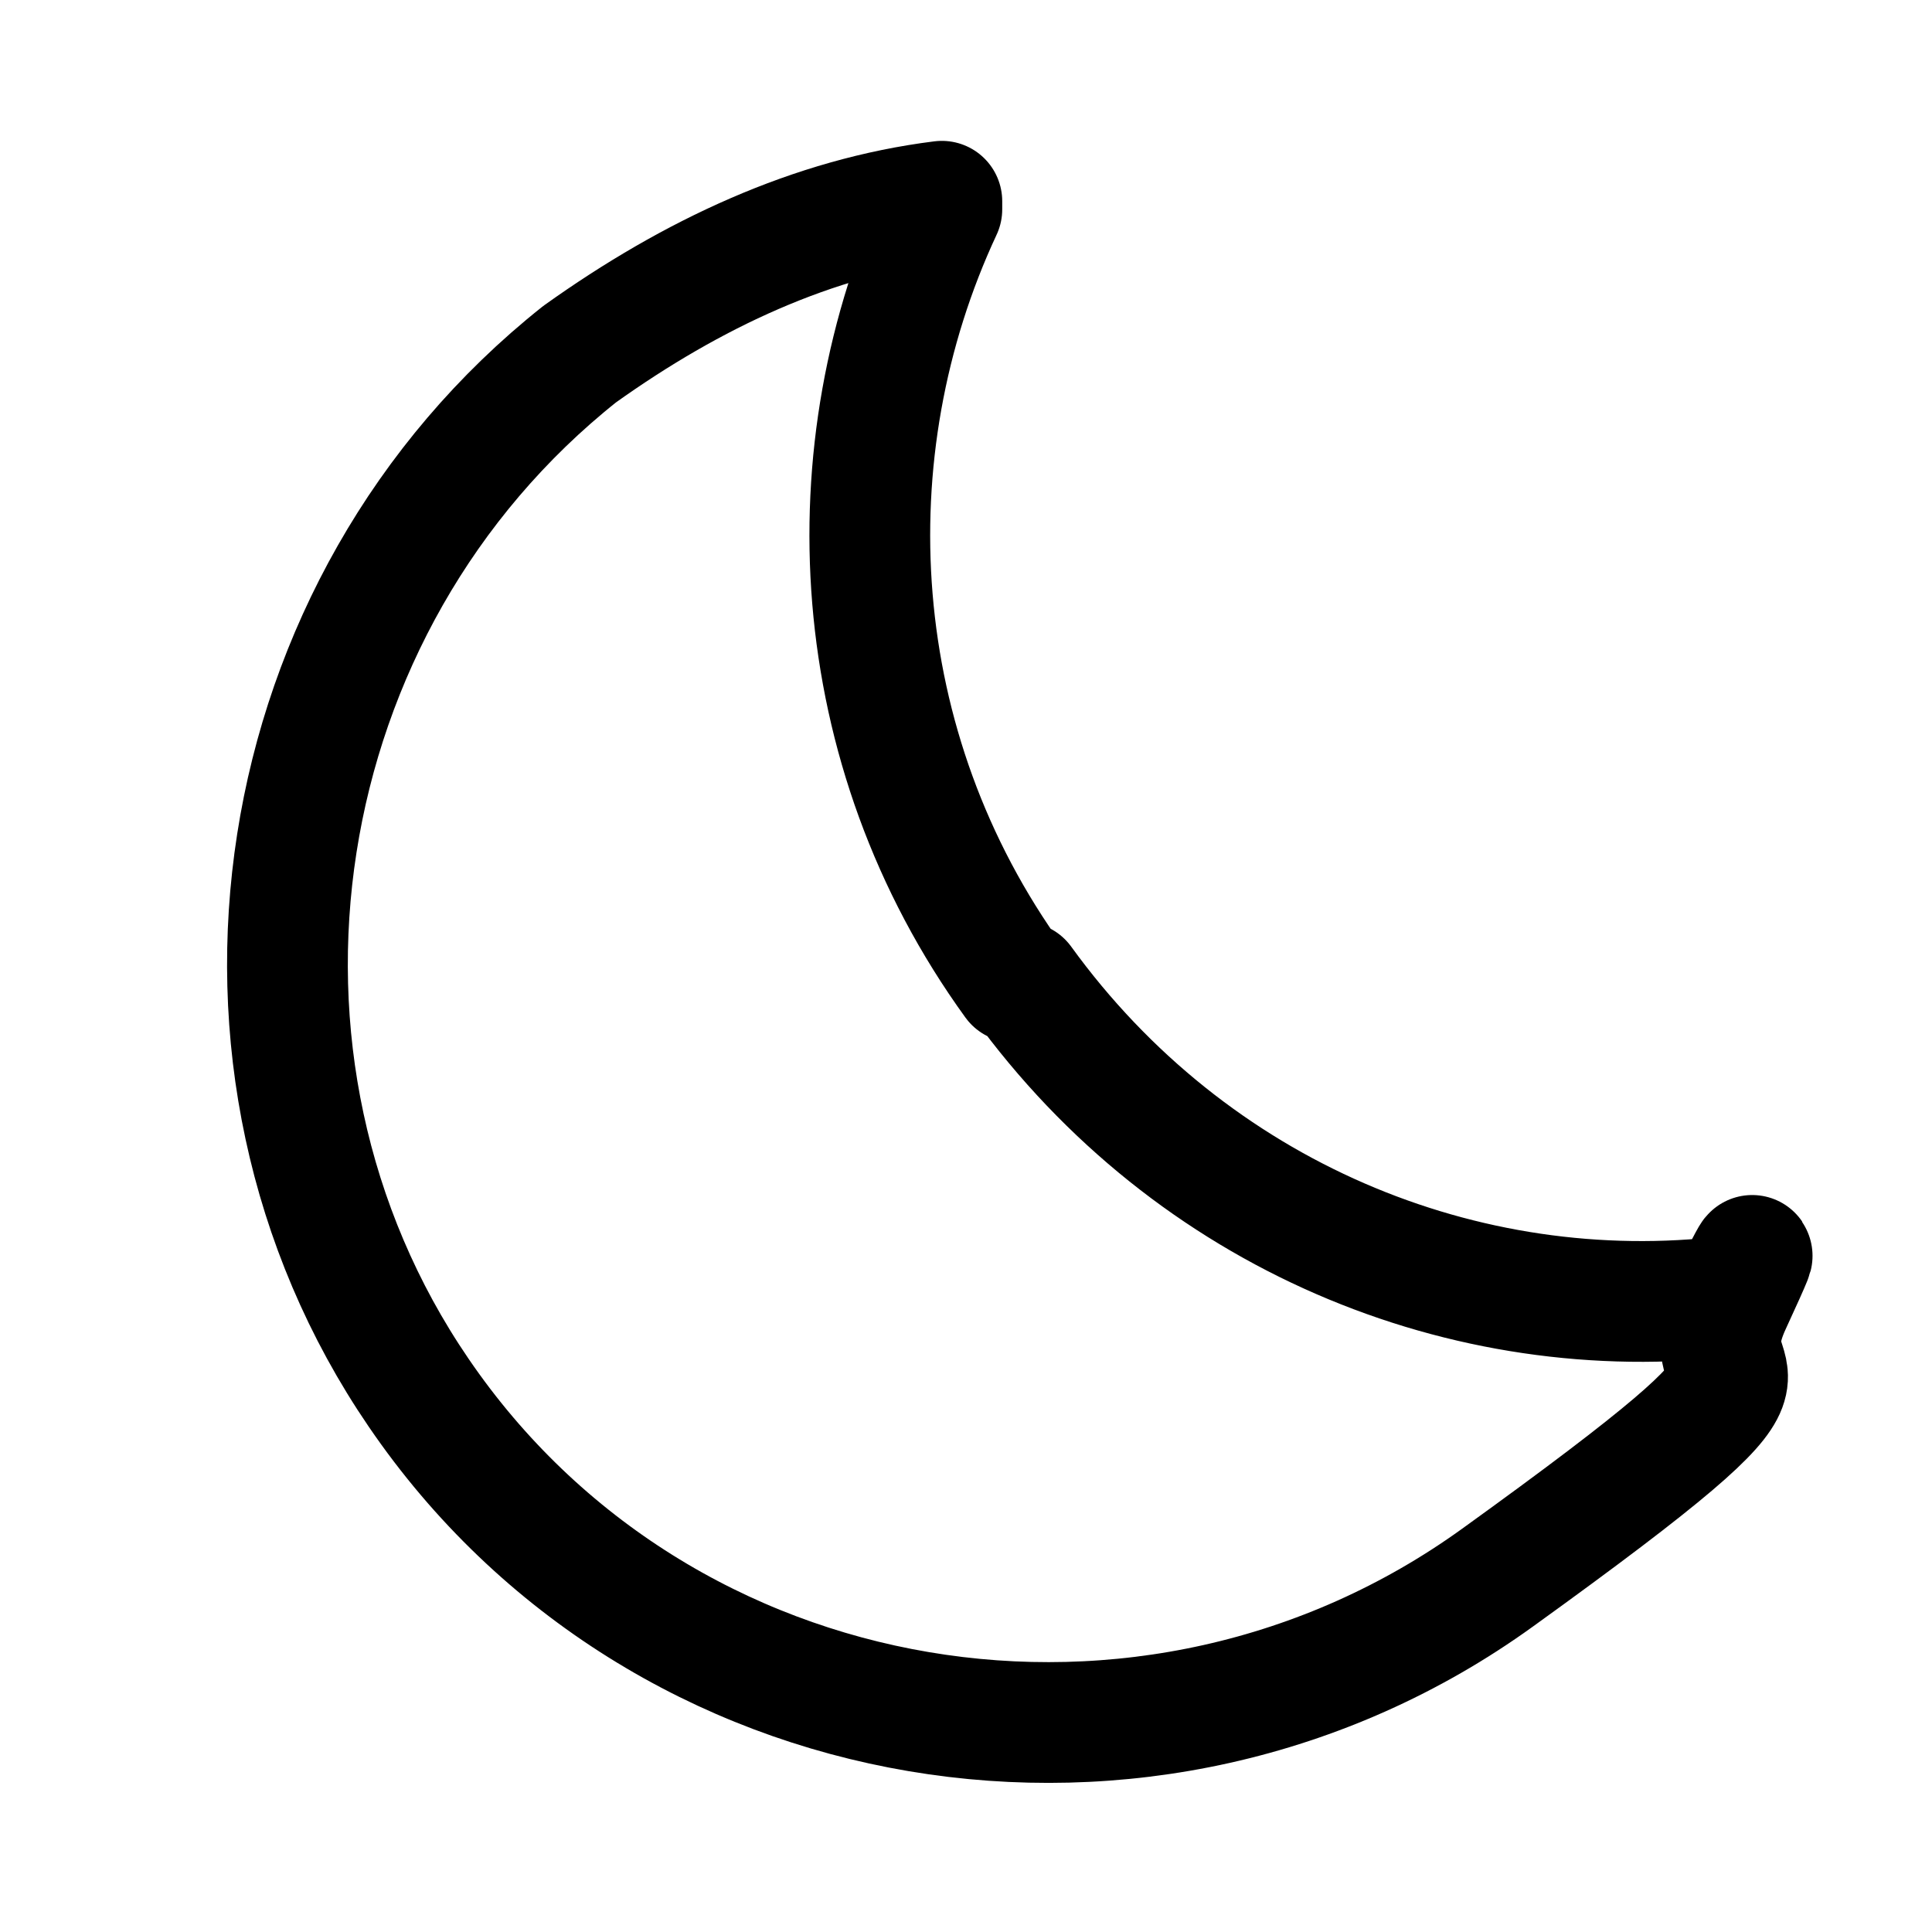 <svg height="24" viewBox="0 0 24 24" width="24" xmlns="http://www.w3.org/2000/svg"><path d="m12.6 12.2c-2.1-2.9-2.3-6.6-.9-9.6v-.1c-1.6.2-3.1.9-4.5 1.9-3.9 3.1-4.8 8.8-2 12.9 3 4.4 9.1 5.4 13.4 2.3s2.3-2.1 2.9-3.4 0-.1 0-.1c-3.3.4-6.7-1-8.8-3.9z" fill="none" stroke="#000" stroke-linecap="round" stroke-linejoin="round" stroke-width="1.5"/></svg>